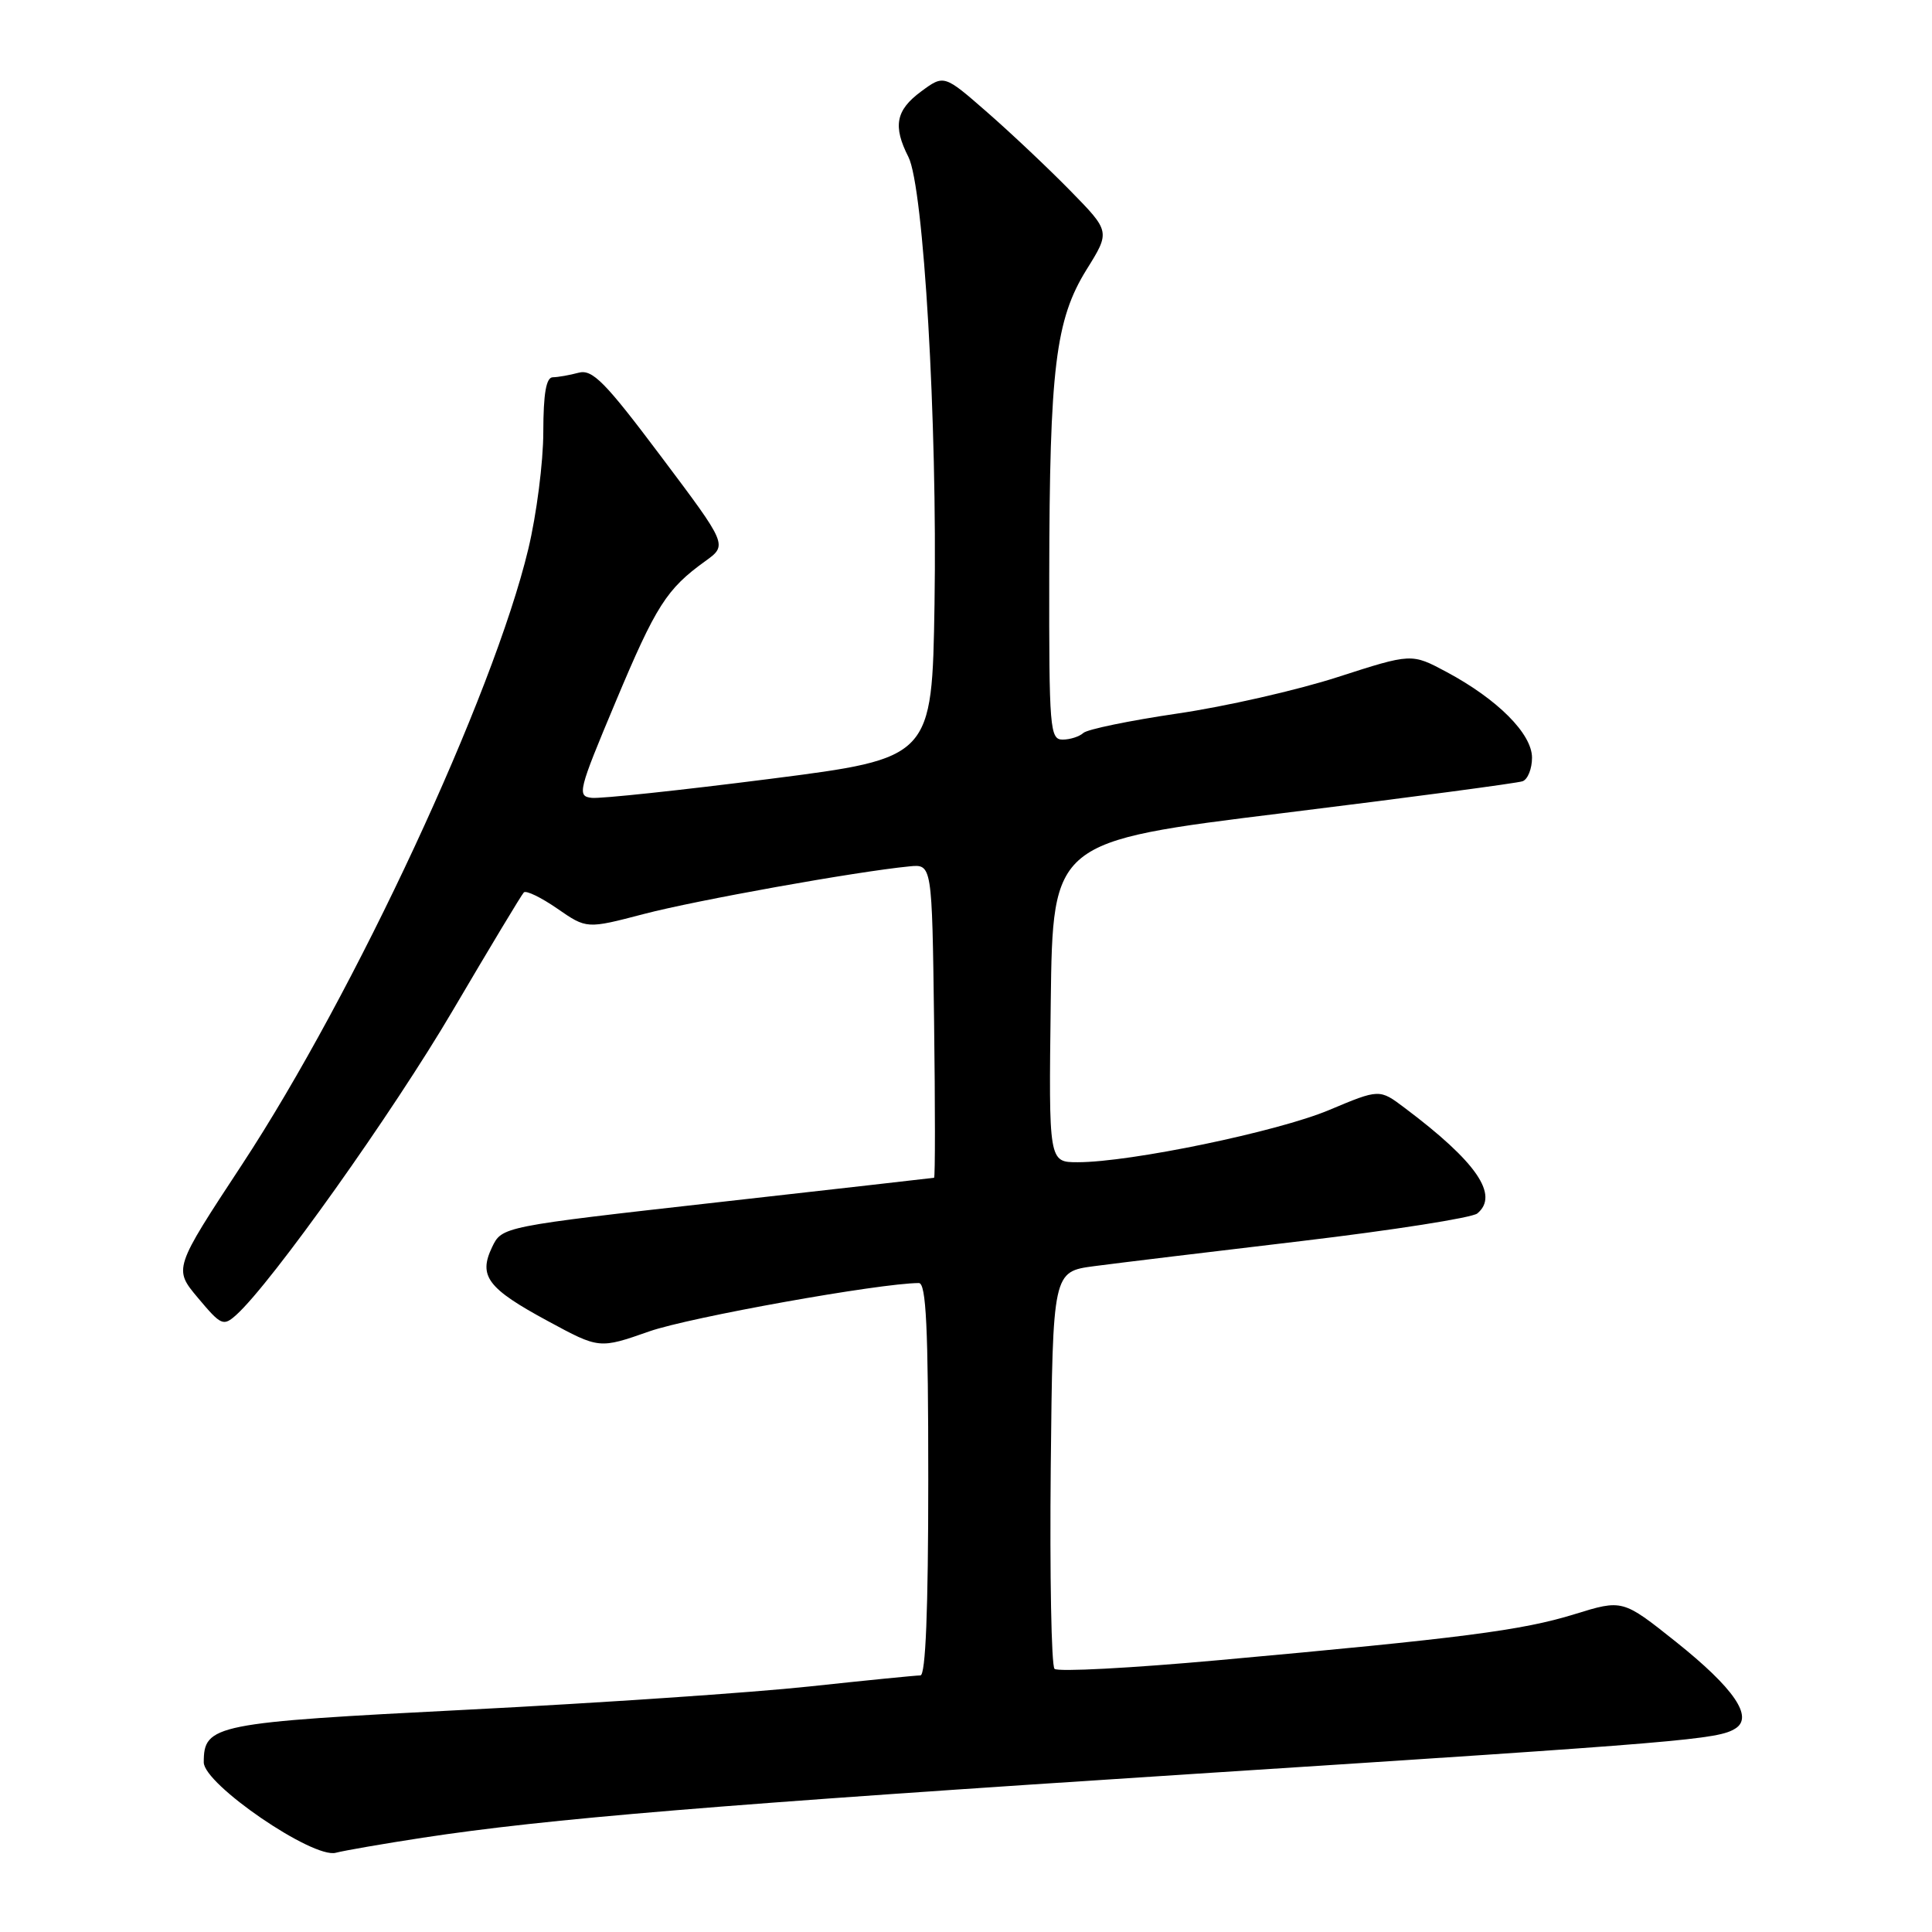 <?xml version="1.0" encoding="UTF-8" standalone="no"?>
<!DOCTYPE svg PUBLIC "-//W3C//DTD SVG 1.1//EN" "http://www.w3.org/Graphics/SVG/1.1/DTD/svg11.dtd" >
<svg xmlns="http://www.w3.org/2000/svg" xmlns:xlink="http://www.w3.org/1999/xlink" version="1.1" viewBox="0 0 256 256">
 <g >
 <path fill="currentColor"
d=" M 56.00 243.51 C 72.50 240.99 94.73 239.15 158.50 235.03 C 223.51 230.84 227.61 230.49 229.94 229.04 C 232.39 227.52 229.77 223.70 222.07 217.55 C 215.00 211.92 215.00 211.92 208.60 213.90 C 201.66 216.04 193.77 217.06 161.50 219.98 C 149.95 221.03 140.15 221.55 139.73 221.13 C 139.31 220.71 139.09 208.70 139.23 194.43 C 139.50 168.50 139.50 168.50 145.00 167.77 C 148.03 167.37 160.40 165.87 172.50 164.44 C 184.60 163.00 195.06 161.36 195.75 160.79 C 198.68 158.36 195.66 153.96 186.14 146.81 C 182.79 144.28 182.79 144.28 176.10 147.09 C 169.30 149.95 149.78 154.00 142.81 154.00 C 138.96 154.00 138.96 154.00 139.23 132.75 C 139.50 111.50 139.50 111.50 170.00 107.74 C 186.78 105.67 201.06 103.77 201.75 103.52 C 202.44 103.27 203.00 101.86 203.00 100.40 C 203.00 97.23 198.43 92.65 191.66 89.03 C 187.04 86.56 187.04 86.56 177.27 89.71 C 171.90 91.45 162.32 93.63 156.00 94.55 C 149.68 95.48 144.07 96.64 143.55 97.12 C 143.03 97.60 141.79 98.00 140.80 98.00 C 139.12 98.00 139.00 96.54 139.03 76.25 C 139.07 48.78 139.86 42.36 143.97 35.73 C 147.12 30.68 147.12 30.68 141.81 25.26 C 138.89 22.28 133.93 17.60 130.79 14.86 C 125.09 9.88 125.09 9.88 122.04 12.13 C 118.70 14.60 118.29 16.71 120.37 20.80 C 122.39 24.77 124.21 55.99 123.83 79.98 C 123.50 100.46 123.50 100.46 102.00 103.21 C 90.17 104.72 79.56 105.85 78.41 105.72 C 76.44 105.51 76.61 104.82 81.56 93.03 C 86.92 80.24 88.33 78.04 93.46 74.35 C 96.41 72.22 96.41 72.22 87.62 60.52 C 80.15 50.57 78.50 48.90 76.66 49.39 C 75.47 49.71 73.94 49.98 73.25 49.99 C 72.37 50.00 72.00 52.13 71.99 57.25 C 71.99 61.24 71.09 68.22 70.00 72.76 C 65.36 92.14 47.01 131.57 32.07 154.31 C 22.99 168.12 22.99 168.12 26.24 171.99 C 29.31 175.65 29.59 175.77 31.33 174.21 C 36.03 169.95 52.05 147.42 60.02 133.85 C 64.89 125.57 69.11 118.55 69.41 118.25 C 69.72 117.95 71.71 118.92 73.85 120.40 C 77.74 123.09 77.74 123.09 85.31 121.11 C 92.26 119.29 113.41 115.49 120.50 114.80 C 123.50 114.50 123.50 114.50 123.77 135.25 C 123.92 146.66 123.92 156.03 123.77 156.06 C 123.62 156.09 110.68 157.56 95.01 159.32 C 66.51 162.53 66.51 162.53 65.20 165.26 C 63.37 169.09 64.60 170.73 72.60 175.05 C 79.41 178.74 79.41 178.74 86.05 176.41 C 91.41 174.54 116.55 170.03 121.75 170.01 C 122.72 170.00 123.00 175.86 123.00 196.00 C 123.00 213.38 122.65 222.00 121.96 222.00 C 121.38 222.00 114.75 222.66 107.21 223.47 C 99.67 224.28 79.33 225.66 62.00 226.54 C 28.34 228.25 27.00 228.52 27.00 233.52 C 27.00 236.42 41.47 246.32 44.50 245.50 C 45.60 245.21 50.77 244.31 56.00 243.51 Z "/>
</g>
</svg>